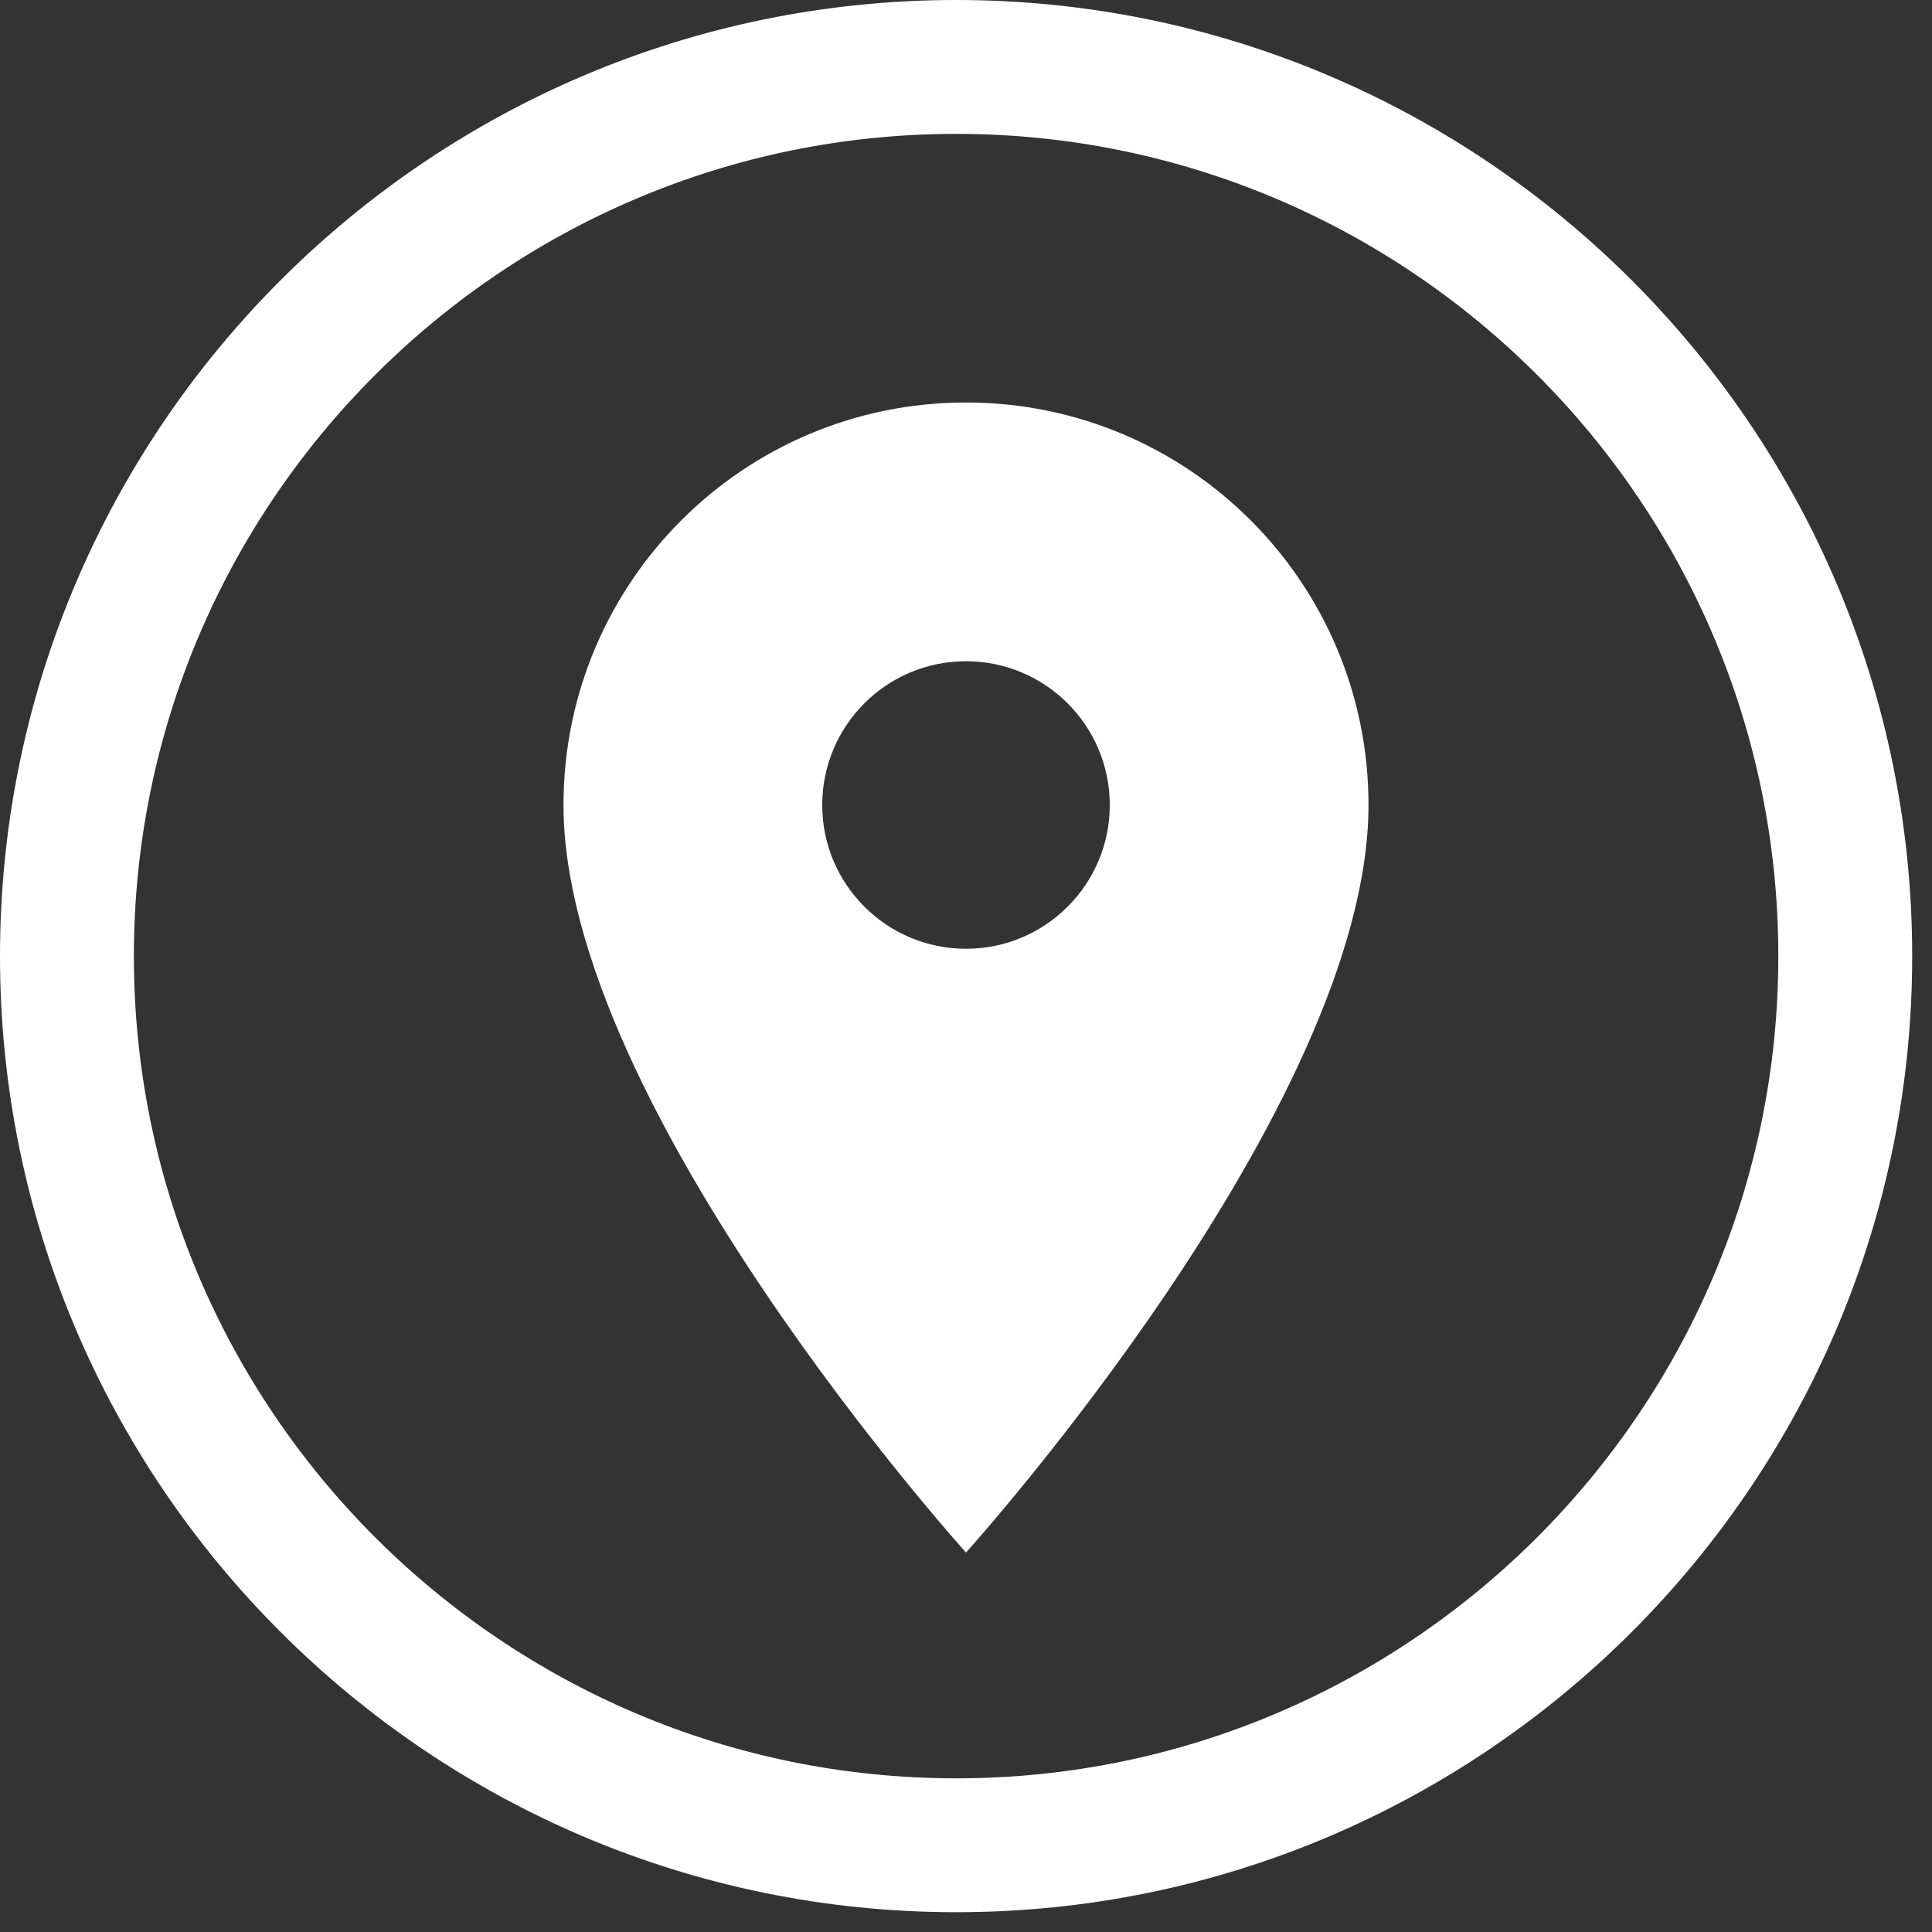 <svg xmlns="http://www.w3.org/2000/svg" width="24" height="24" viewBox="0 0 24 24">
  <rect x="0" y="0" width="24" height="24" fill="#333333" stroke="none"/>
  <g fill="#FFFFFF" fill-rule="evenodd">
    <path d="M11.878,23.754 C5.33,23.754 0,18.426 0,11.878 C0,5.328 5.33,0 11.878,0 C18.426,0 23.754,5.328 23.754,11.878 C23.754,18.426 18.426,23.754 11.878,23.754 M11.878,1.663 C6.247,1.663 1.663,6.246 1.663,11.878 C1.663,17.509 6.247,22.091 11.878,22.091 C17.509,22.091 22.091,17.509 22.091,11.878 C22.091,6.246 17.509,1.663 11.878,1.663"/>
    <path fill-rule="nonzero" d="M12,5 C9.236,5 7,7.236 7,10 C7,13.75 12,19.286 12,19.286 C12,19.286 17,13.75 17,10 C17,7.236 14.764,5 12,5 Z M12,11.786 C11.014,11.786 10.214,10.986 10.214,10 C10.214,9.014 11.014,8.214 12,8.214 C12.986,8.214 13.786,9.014 13.786,10 C13.786,10.986 12.986,11.786 12,11.786 Z"/>
  </g>
</svg>
